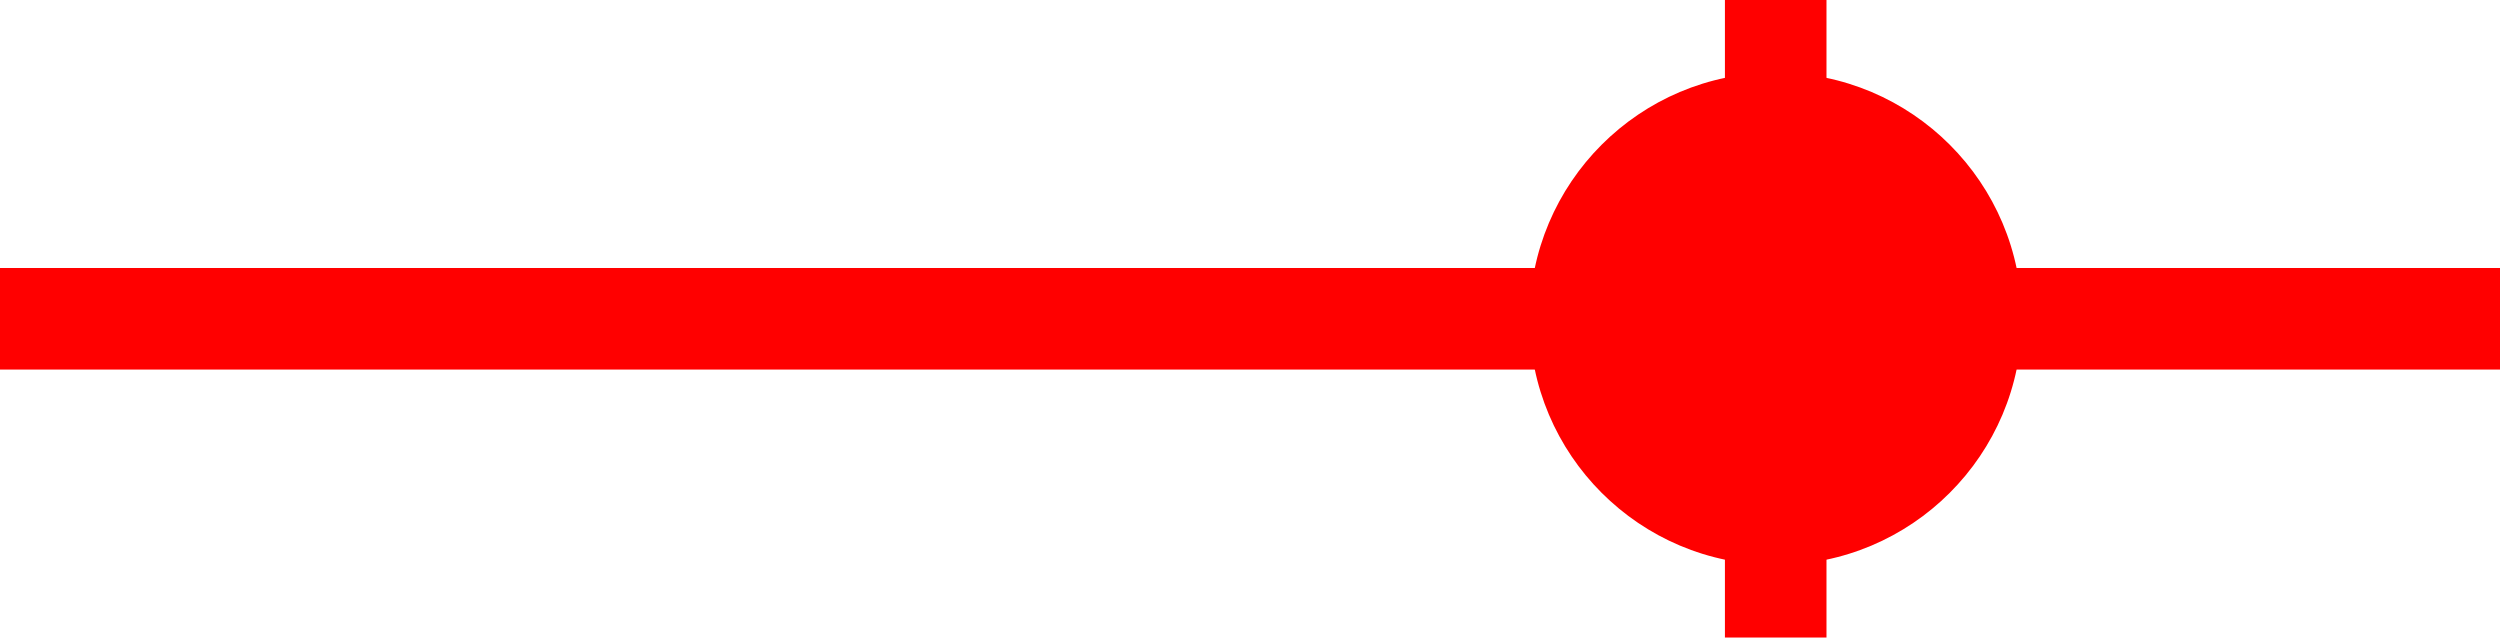 <svg id="Layer_1" data-name="Layer 1" xmlns="http://www.w3.org/2000/svg" viewBox="0 0 960 244.81"><defs><style>.cls-1{fill:#fff;}.cls-2{fill:red;}.cls-3{fill:none;stroke:red;stroke-miterlimit:10;stroke-width:39px;}</style></defs><title>Banner</title><rect class="cls-1" width="960" height="244.81"/><circle class="cls-2" cx="681.87" cy="122.41" r="94.52"/><line class="cls-3" x1="681.87" x2="681.87" y2="42.42"/><line class="cls-3" y1="122.41" x2="604.68" y2="122.41"/><line class="cls-3" x1="681.87" y1="244.81" x2="681.87" y2="177.16"/><line class="cls-3" x1="751.6" y1="122.41" x2="960" y2="122.41"/></svg>